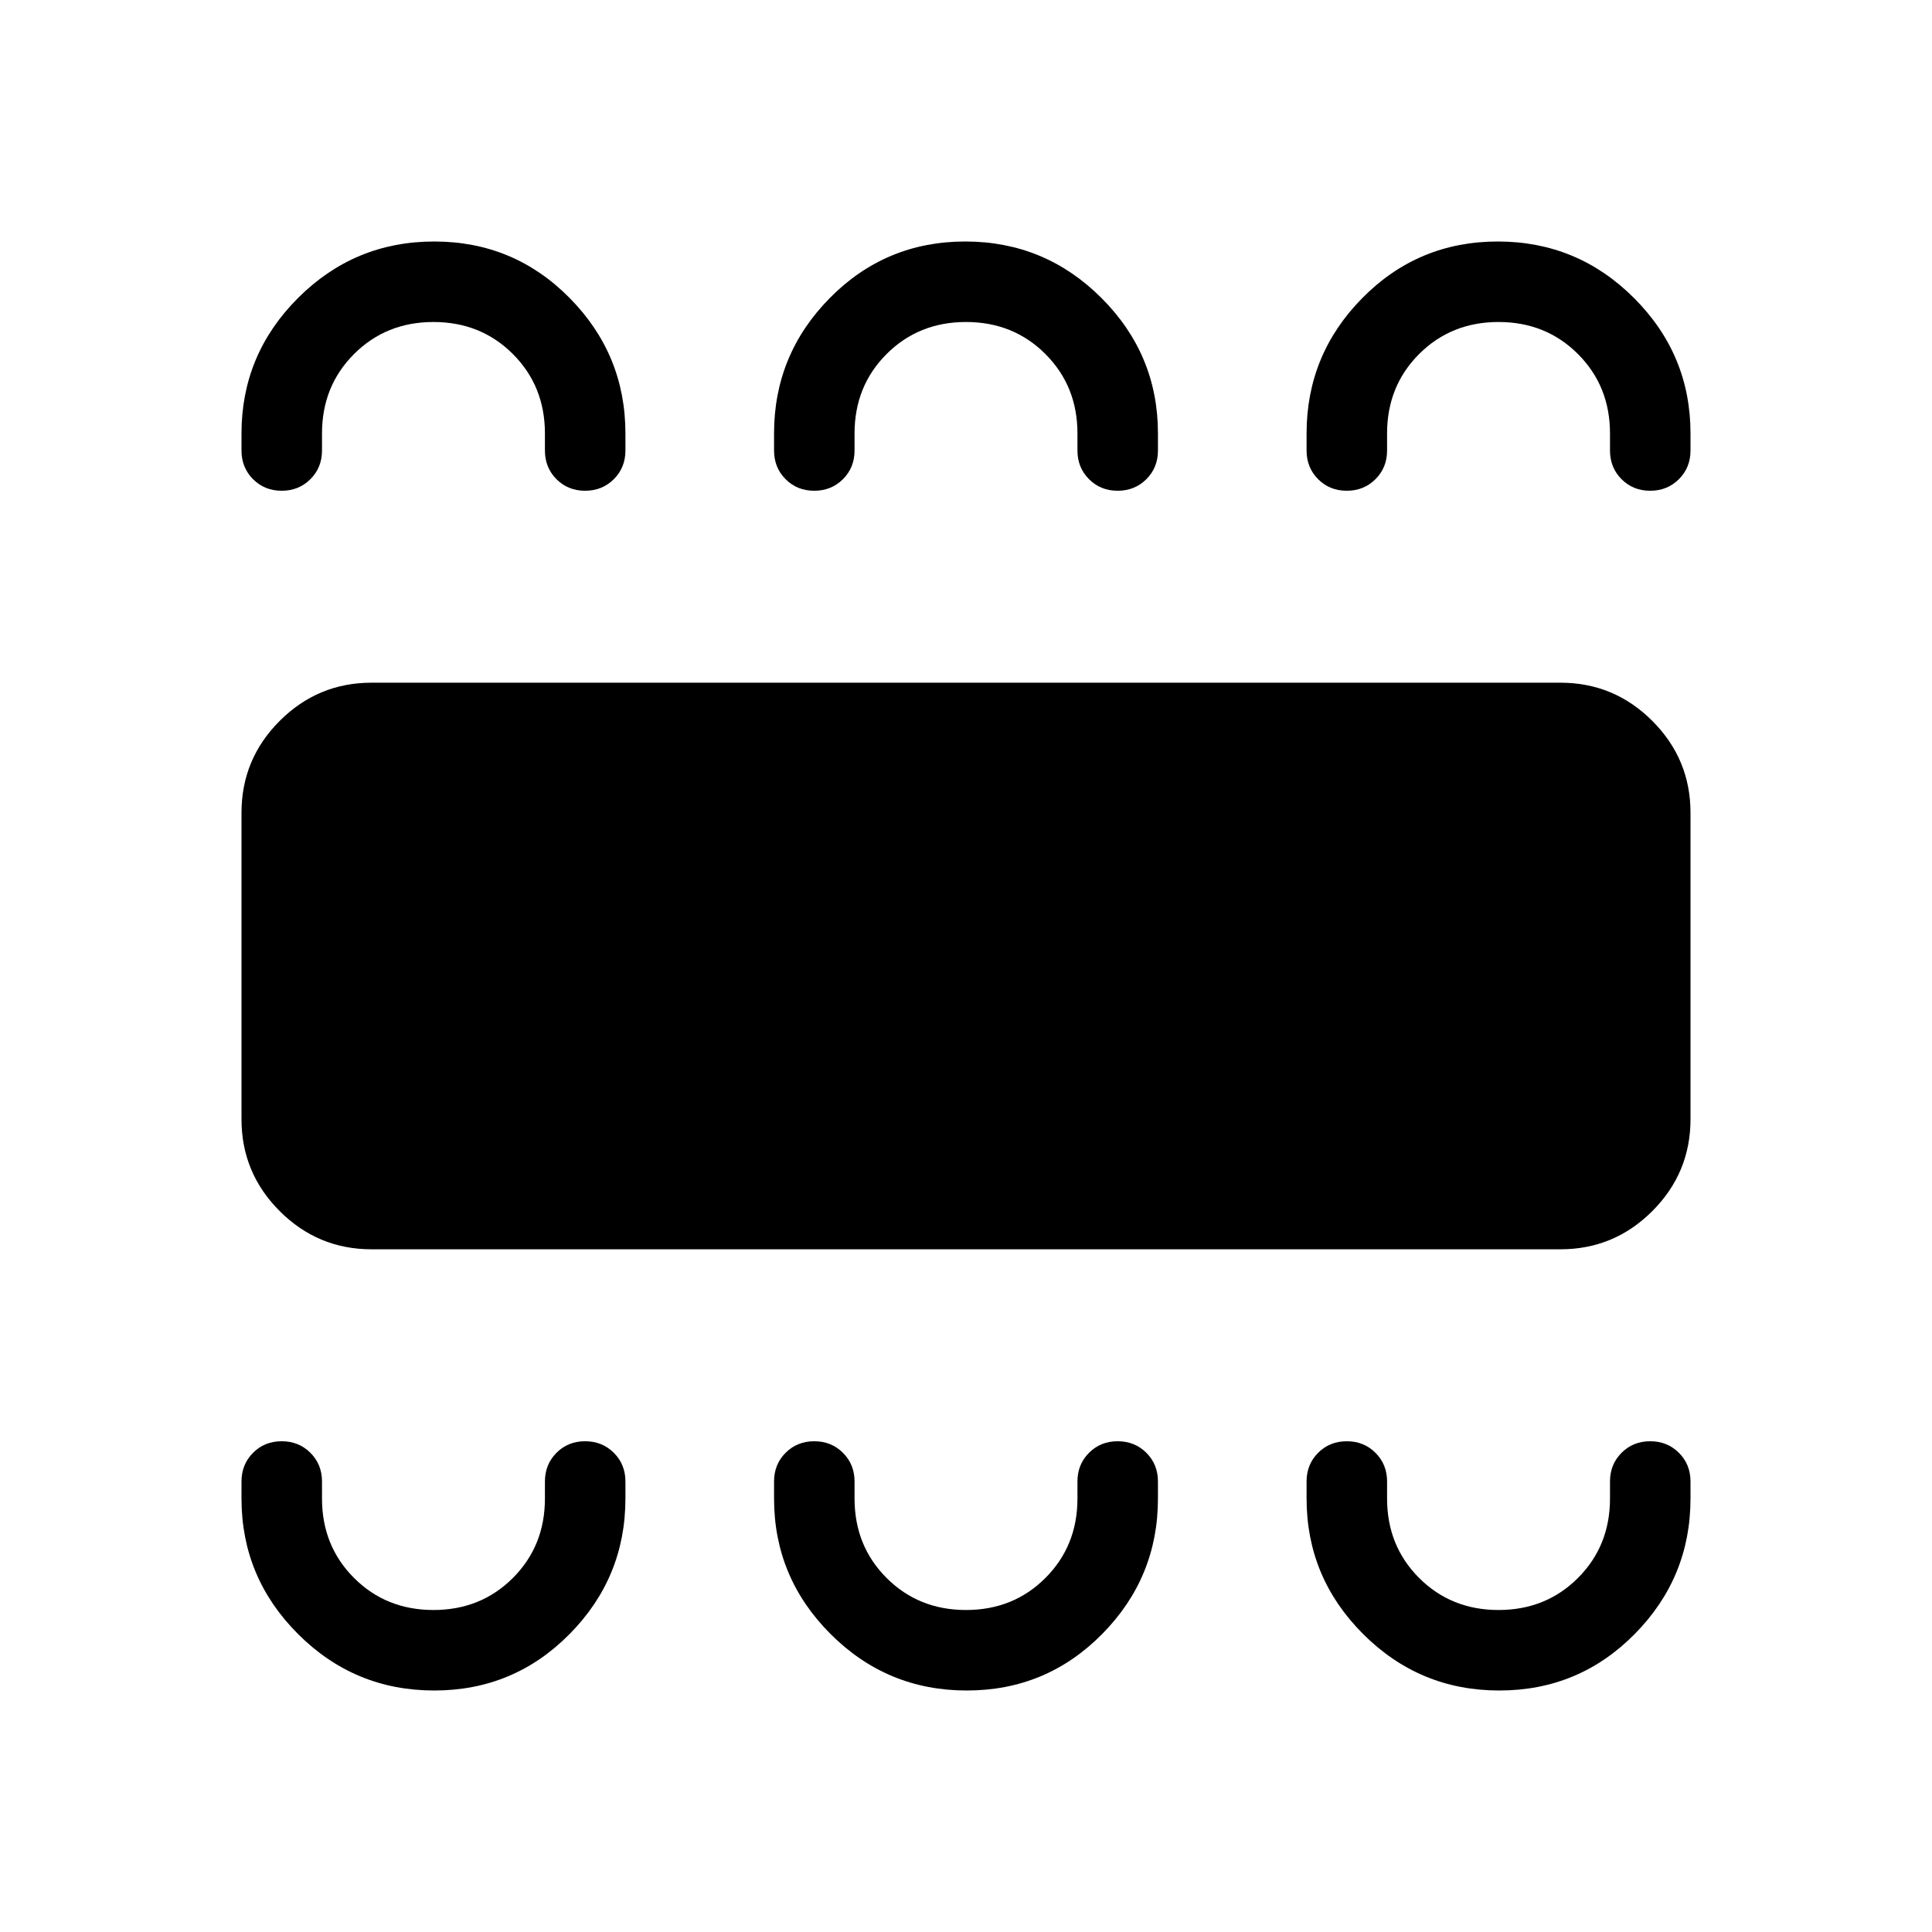 <svg xmlns="http://www.w3.org/2000/svg" height="24" viewBox="0 -960 960 960" width="24"><path d="M215.75-120q39.59 0 67.3-28.08 27.72-28.07 27.72-67.3v-8.47q0-8.5-5.76-14.25t-14.27-5.75q-8.51 0-14.24 5.75t-5.73 14.25v8.47q0 23.53-15.92 39.46Q238.92-160 215.38-160q-23.53 0-39.46-15.92Q160-191.85 160-215.38v-8.47q0-8.5-5.76-14.25t-14.27-5.75q-8.51 0-14.24 5.75T120-223.85v8.47q0 39.23 28.08 67.3Q176.15-120 215.75-120Zm264.61 0q39.59 0 67.31-28.08 27.71-28.07 27.71-67.3v-8.47q0-8.5-5.75-14.25-5.76-5.75-14.27-5.75t-14.24 5.75q-5.74 5.75-5.74 14.25v8.47q0 23.53-15.92 39.46Q503.54-160 480-160t-39.46-15.92q-15.92-15.93-15.92-39.46v-8.47q0-8.5-5.76-14.25t-14.27-5.75q-8.51 0-14.24 5.75t-5.73 14.25v8.47q0 39.23 28.07 67.3Q440.77-120 480.36-120Zm264.62 0q39.59 0 67.31-28.08Q840-176.15 840-215.38v-8.47q0-8.5-5.76-14.25t-14.27-5.75q-8.51 0-14.24 5.75T800-223.85v8.47q0 23.53-15.92 39.46Q768.15-160 744.62-160q-23.54 0-39.47-15.92-15.92-15.93-15.92-39.46v-8.47q0-8.5-5.76-14.25-5.75-5.75-14.27-5.75-8.51 0-14.24 5.75t-5.73 14.25v8.47q0 39.23 28.08 67.3Q705.38-120 744.98-120ZM184.62-339.23q-26.66 0-45.64-18.98T120-403.85v-152.3q0-26.66 18.98-45.64t45.64-18.98h590.76q26.66 0 45.64 18.98T840-556.15v152.3q0 26.66-18.98 45.64t-45.64 18.98H184.62ZM215.75-840q39.59 0 67.3 28.08 27.72 28.07 27.72 67.3v8.47q0 8.5-5.76 14.25t-14.27 5.75q-8.51 0-14.24-5.75t-5.73-14.25v-8.47q0-23.53-15.92-39.46Q238.92-800 215.38-800q-23.53 0-39.46 15.92Q160-768.15 160-744.62v8.47q0 8.5-5.76 14.25t-14.27 5.75q-8.51 0-14.24-5.75T120-736.15v-8.47q0-39.23 28.08-67.3Q176.15-840 215.75-840Zm263.89 0q39.59 0 67.67 28.08 28.07 28.07 28.07 67.3v8.47q0 8.5-5.75 14.25-5.76 5.75-14.27 5.75t-14.24-5.75q-5.74-5.75-5.74-14.25v-8.47q0-23.53-15.92-39.46Q503.54-800 480-800t-39.46 15.92q-15.92 15.93-15.92 39.46v8.47q0 8.5-5.76 14.25t-14.27 5.75q-8.51 0-14.24-5.75t-5.73-14.25v-8.47q0-39.23 27.71-67.3Q440.05-840 479.64-840Zm264.61 0q39.6 0 67.67 28.08Q840-783.85 840-744.62v8.47q0 8.5-5.76 14.25t-14.27 5.75q-8.51 0-14.24-5.75T800-736.15v-8.47q0-23.53-15.92-39.46Q768.15-800 744.62-800q-23.54 0-39.47 15.92-15.92 15.93-15.92 39.46v8.47q0 8.5-5.76 14.25-5.75 5.75-14.27 5.75-8.51 0-14.24-5.75t-5.73-14.25v-8.47q0-39.23 27.72-67.3Q704.66-840 744.25-840Z"/></svg>